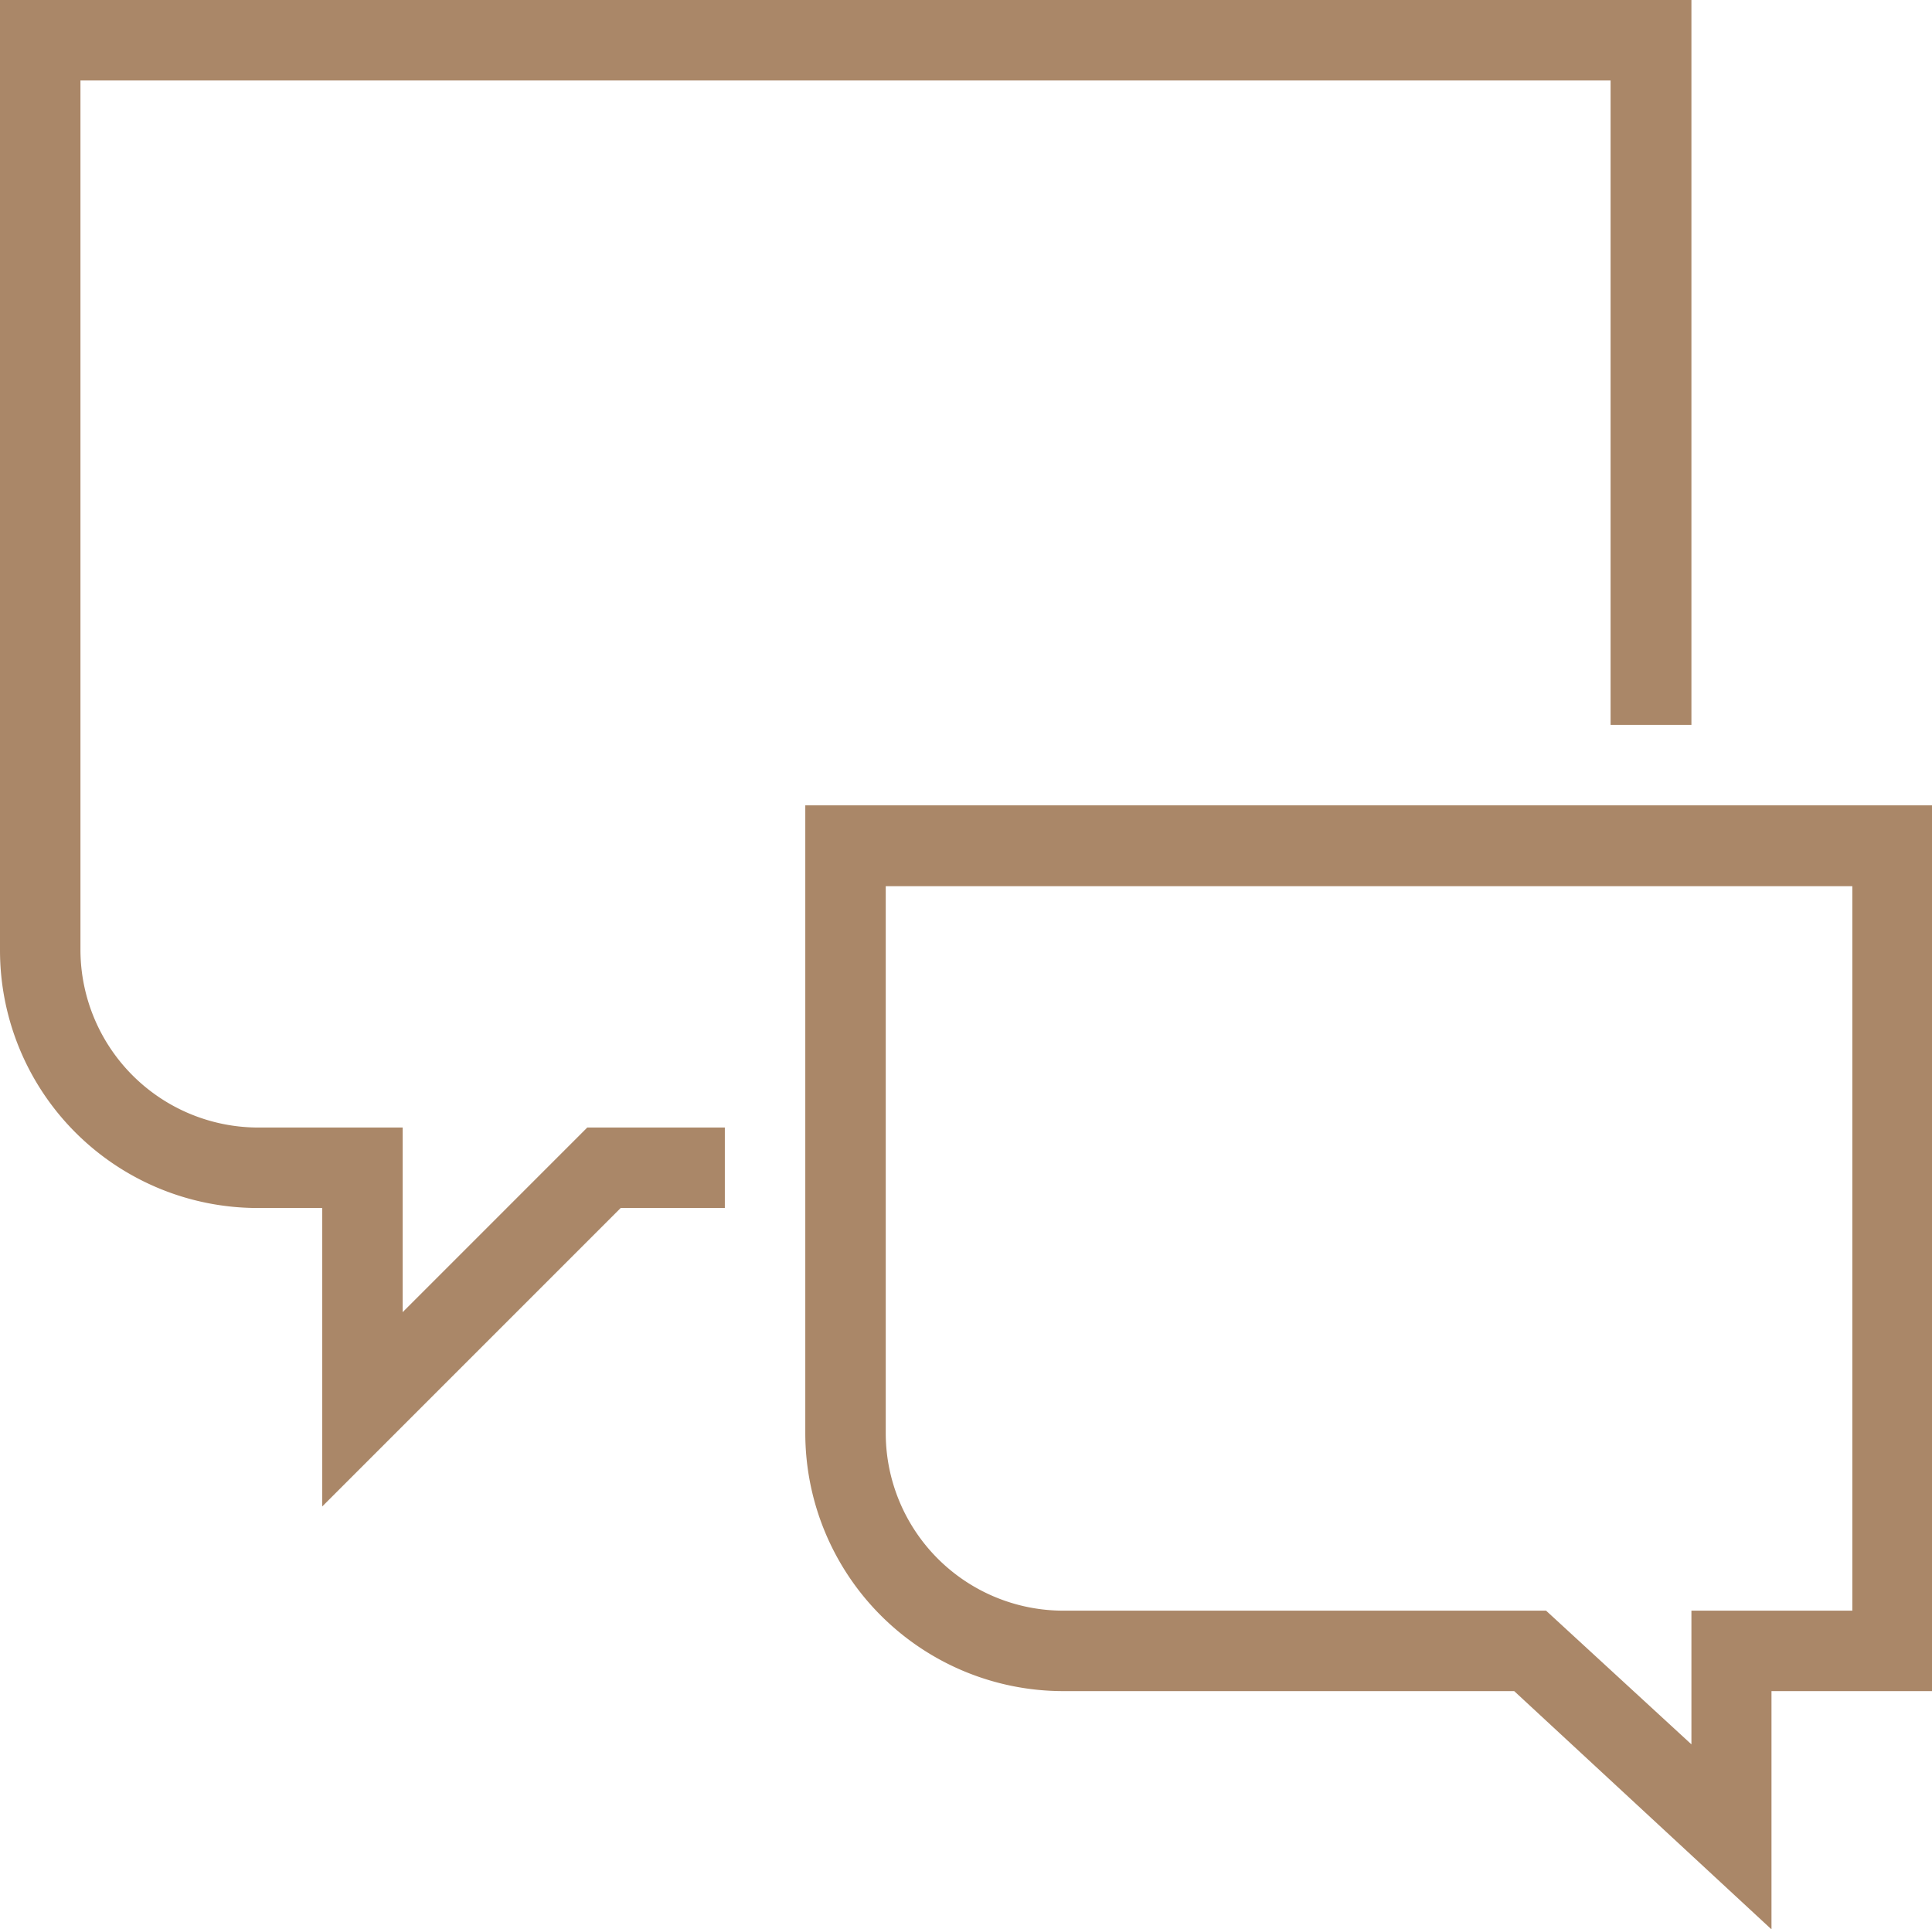 <svg id="Layer_1" data-name="Layer 1" xmlns="http://www.w3.org/2000/svg" viewBox="0 0 49.71 49.64"><defs><style>.cls-1{fill:#aa8768;}</style></defs><path class="cls-1" d="M45.67,49.76l-6.62-6.13H27.44A6.64,6.64,0,0,1,20.81,37V20.84h29V43.63H45.67ZM22.88,22.92V37a4.57,4.57,0,0,0,4.56,4.56H39.87L43.61,45V41.56h4.14V22.92Z" transform="translate(-0.09 -0.12)"/><path class="cls-1" d="M8.38,38.88V31.2H6.72A6.63,6.63,0,0,1,.09,24.57V.12H43.61V18.77H41.53V2.19H2.16V24.57a4.58,4.58,0,0,0,4.56,4.56h3.73v4.75l4.75-4.75h3.54V31.2H16.06Z" transform="translate(-0.09 -0.12)"/></svg>